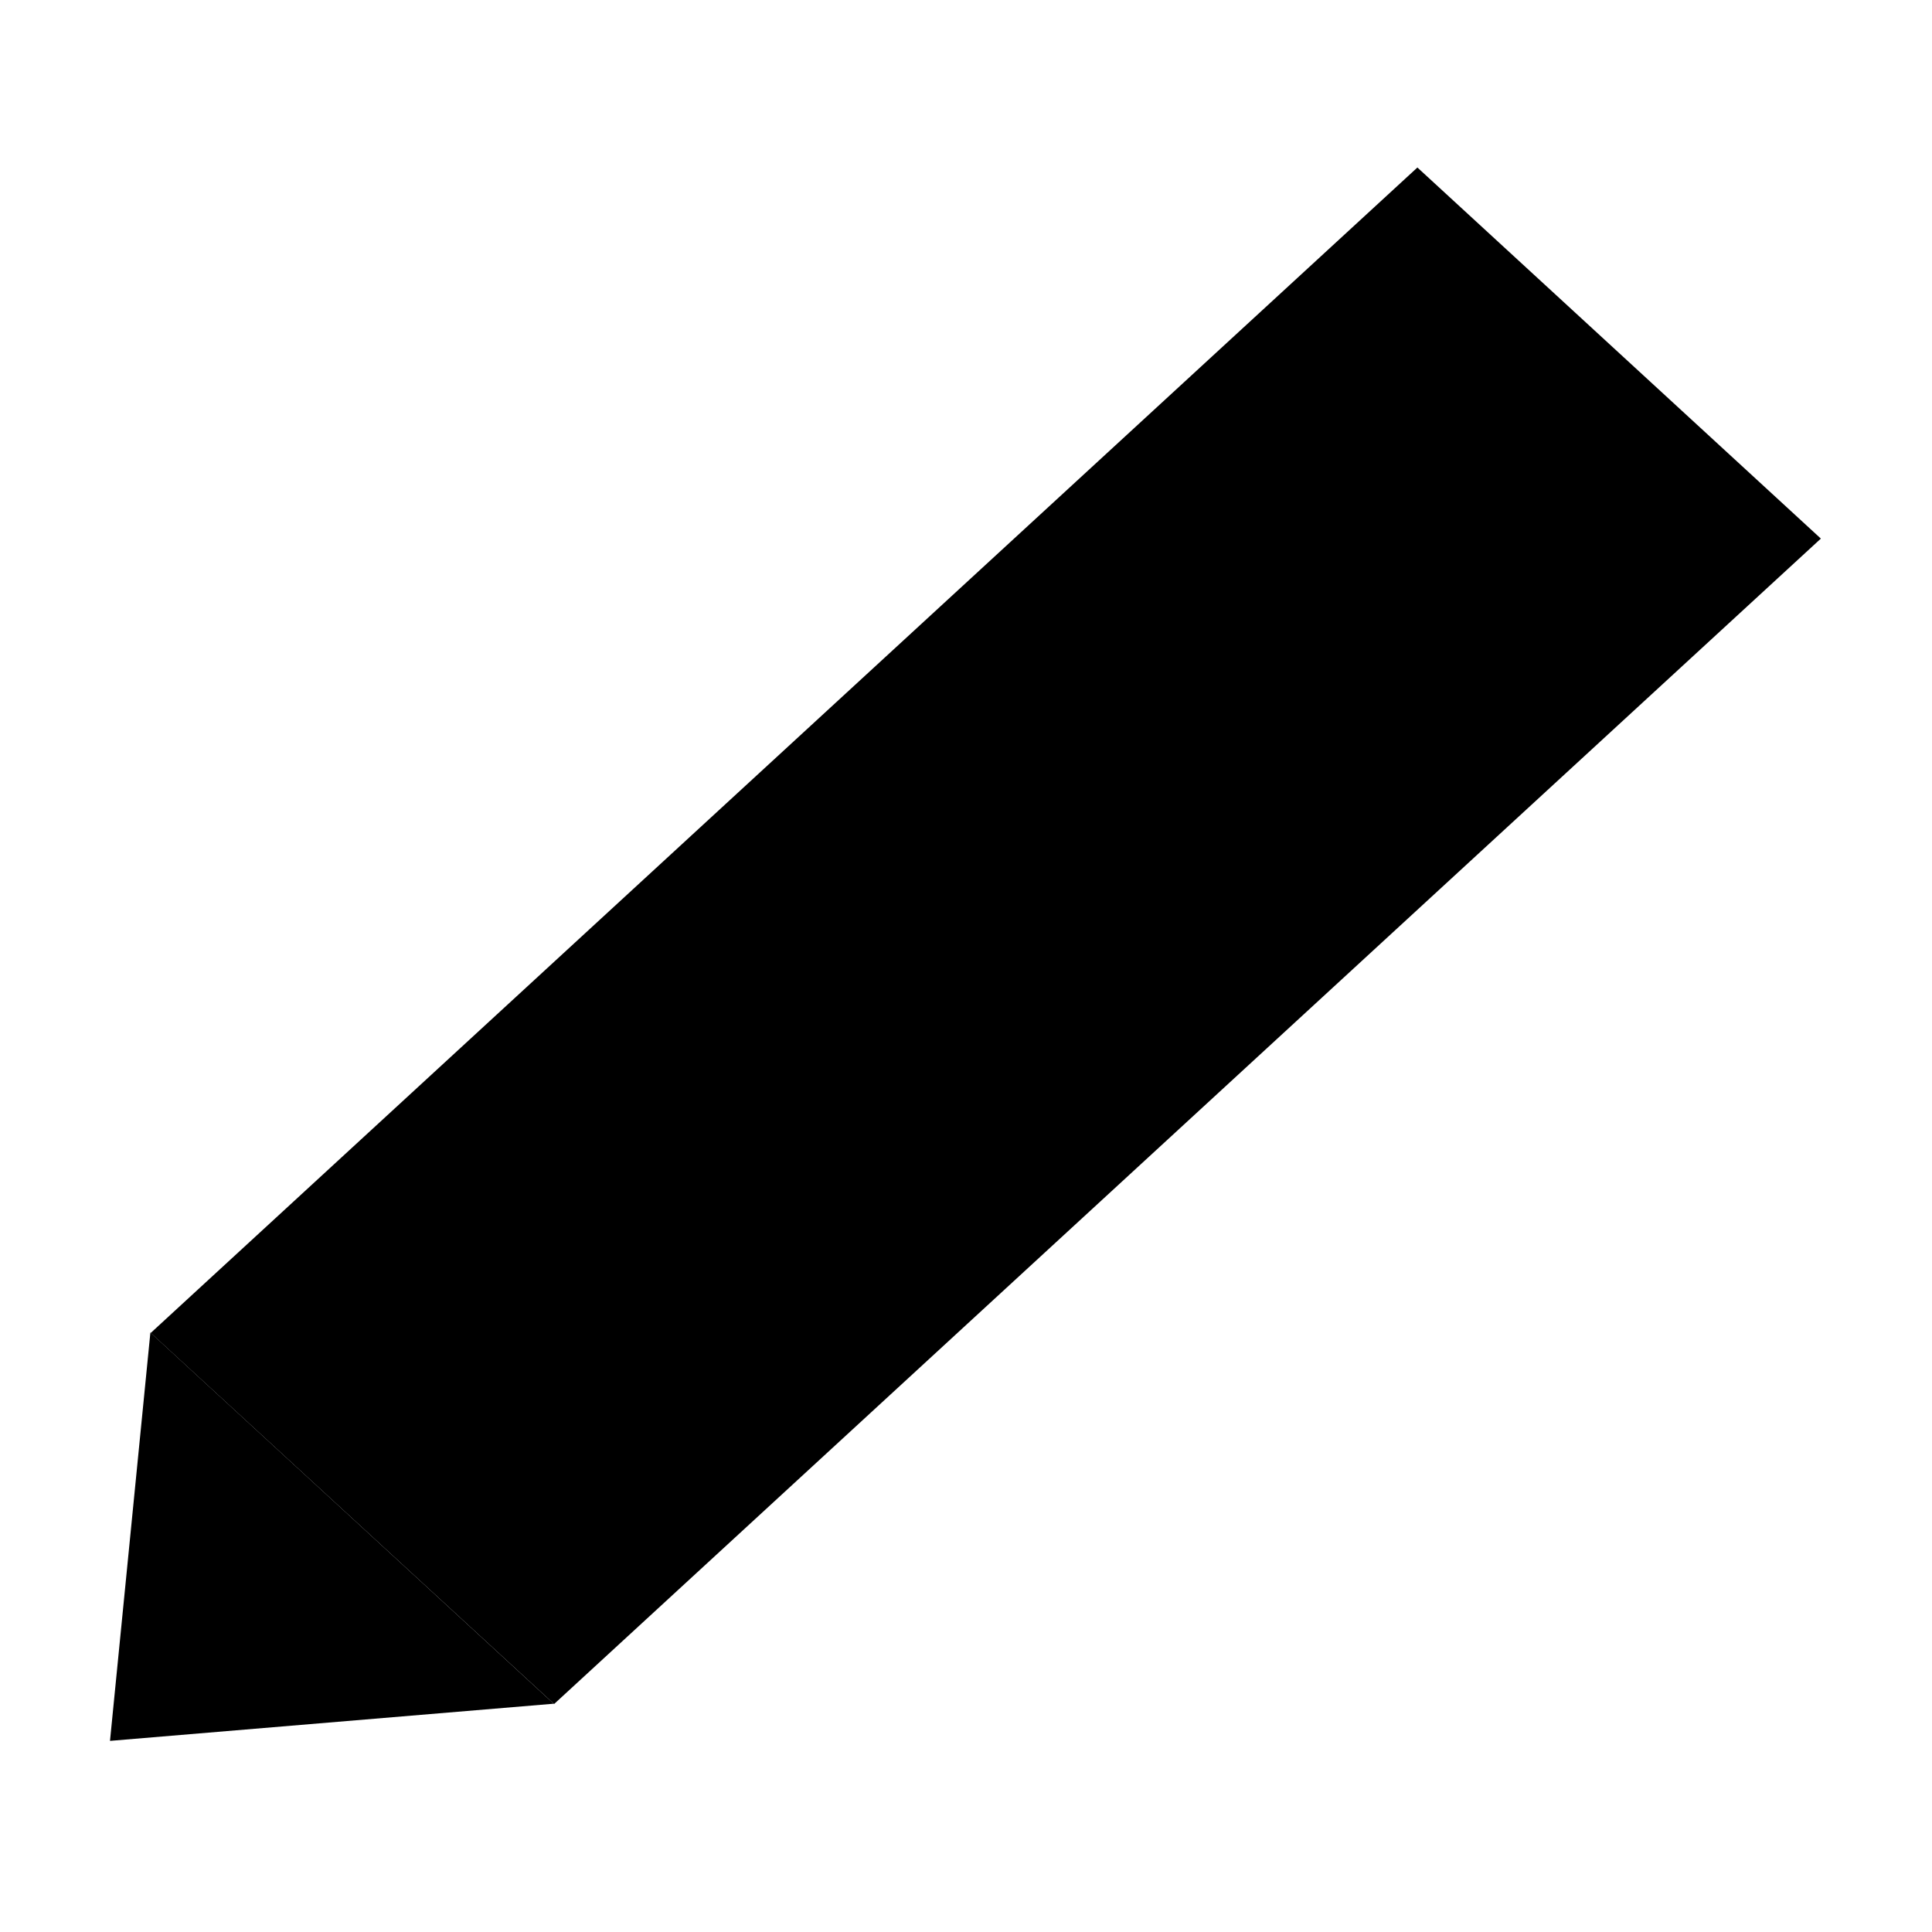 <?xml version="1.0" encoding="UTF-8" standalone="no"?>
<!-- Created with Inkscape (http://www.inkscape.org/) -->

<svg
   width="16"
   height="16"
   viewBox="0 0 4.233 4.233"
   version="1.1"
   id="svg853"
   inkscape:version="1.1 (c68e22c387, 2021-05-23)"
   sodipodi:docname="edit.svg"
   inkscape:export-filename="C:\DEV\Python\geo\icons\edit.png"
   inkscape:export-xdpi="96"
   inkscape:export-ydpi="96"
   xmlns:inkscape="http://www.inkscape.org/namespaces/inkscape"
   xmlns:sodipodi="http://sodipodi.sourceforge.net/DTD/sodipodi-0.dtd"
   xmlns="http://www.w3.org/2000/svg"
   xmlns:svg="http://www.w3.org/2000/svg">
  <sodipodi:namedview
     id="namedview855"
     pagecolor="#505050"
     bordercolor="#ffffff"
     borderopacity="1"
     inkscape:pageshadow="0"
     inkscape:pageopacity="0"
     inkscape:pagecheckerboard="1"
     inkscape:document-units="mm"
     showgrid="false"
     units="px"
     inkscape:zoom="60.5625"
     inkscape:cx="8"
     inkscape:cy="7.9917441"
     inkscape:window-width="1886"
     inkscape:window-height="1168"
     inkscape:window-x="1945"
     inkscape:window-y="0"
     inkscape:window-maximized="0"
     inkscape:current-layer="layer1" />
  <defs
     id="defs850" />
  <g
     inkscape:label="Layer 1"
     inkscape:groupmode="layer"
     id="layer1">
    <g
       id="use32"
       transform="matrix(0.025,0,0,0.023,0.241,0.367)">
      <polygon
         id="polygon851"
         points="3.54,110.98 0,149.88 38.89,146.34 " />
      <polygon
         id="polygon853"
         points="3.57,111.02 114.58,0 149.94,35.35 38.92,146.37 " />
    </g>
  </g>
</svg>
